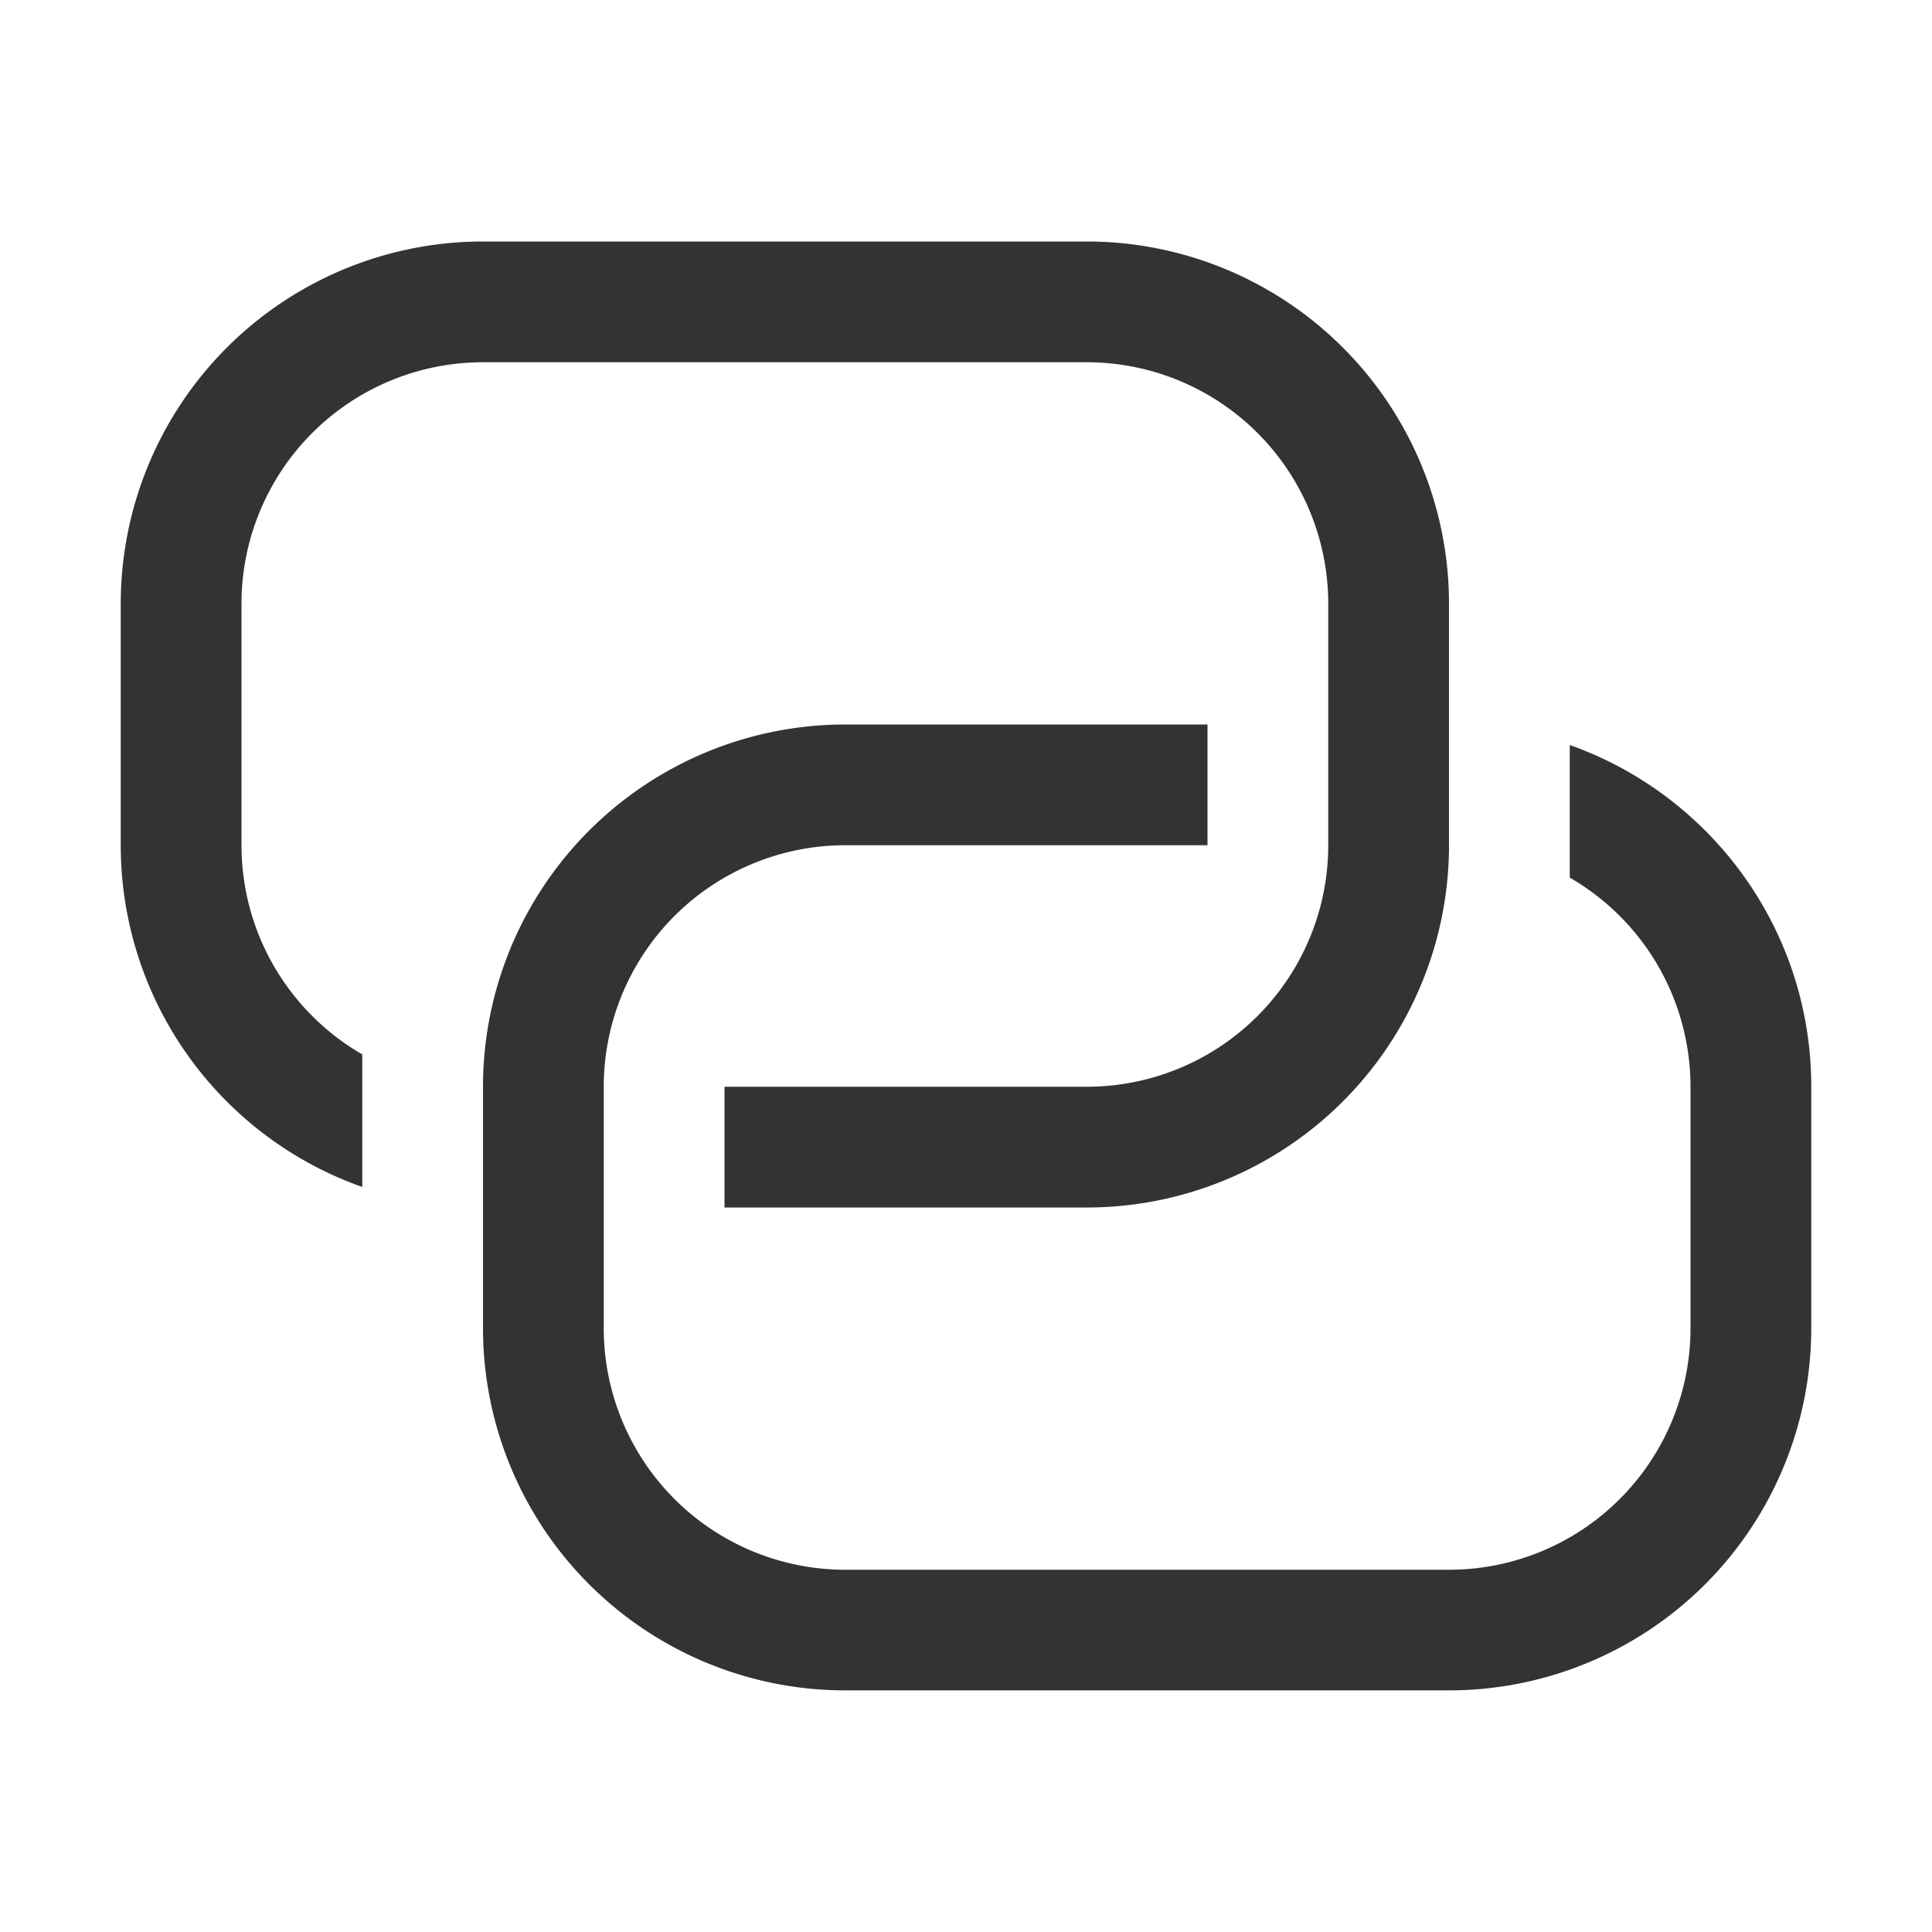 <?xml version="1.0" standalone="no"?><!DOCTYPE svg PUBLIC "-//W3C//DTD SVG 1.1//EN" "http://www.w3.org/Graphics/SVG/1.1/DTD/svg11.dtd"><svg class="icon" width="200px" height="200.00px" viewBox="0 0 1024 1024" version="1.1" xmlns="http://www.w3.org/2000/svg"><path fill="#333333" d="M640 384v64H448a128 128 0 0 0-128 128v128a128 128 0 0 0 128 128h320a128 128 0 0 0 128-128V576a128 128 0 0 0-64-110.848V394.88c74.56 26.368 128 97.472 128 181.056v128a192 192 0 0 1-192 192H448a192 192 0 0 1-192-192V576a192 192 0 0 1 192-192h192z"  /><path fill="#333333" d="M384 640V576h192a128 128 0 0 0 128-128V320a128 128 0 0 0-128-128H256a128 128 0 0 0-128 128v128a128 128 0 0 0 64 110.848V629.12A192.064 192.064 0 0 1 64 448V320a192 192 0 0 1 192-192h320a192 192 0 0 1 192 192v128a192 192 0 0 1-192 192H384z"  /></svg>